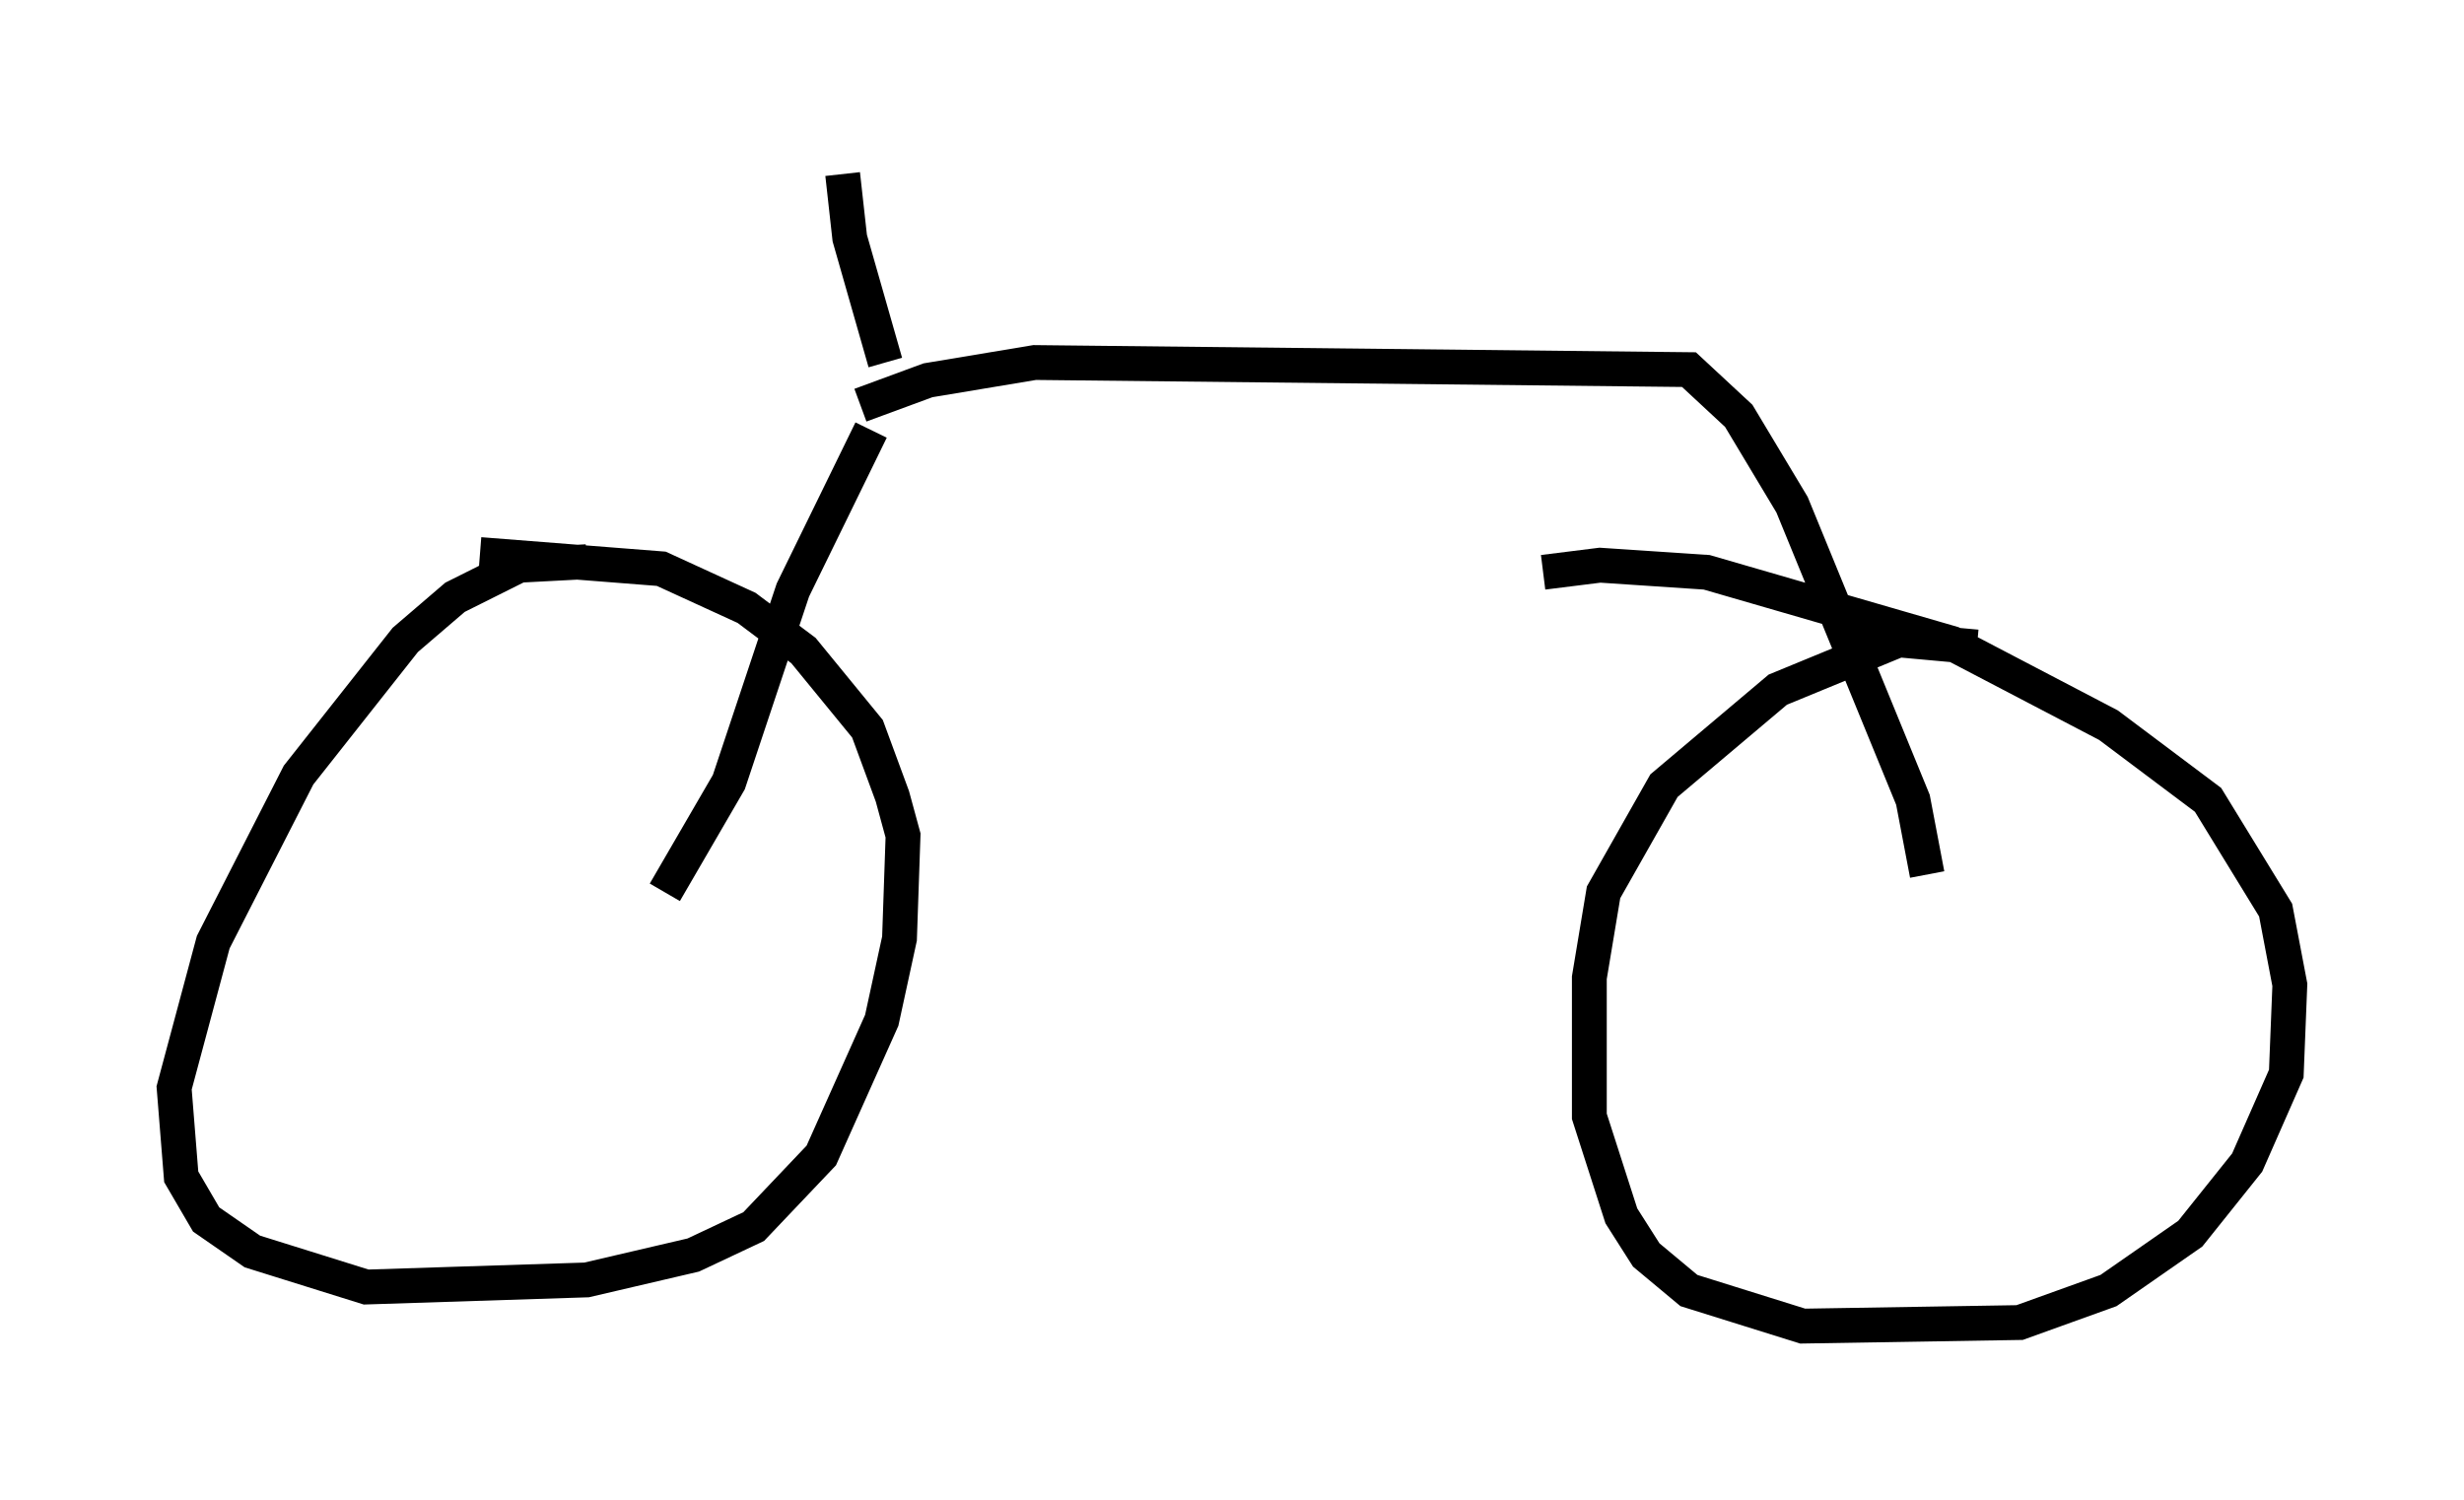 <?xml version="1.0" encoding="utf-8" ?>
<svg baseProfile="full" height="43.075" version="1.1" width="70.74" xmlns="http://www.w3.org/2000/svg" xmlns:ev="http://www.w3.org/2001/xml-events" xmlns:xlink="http://www.w3.org/1999/xlink"><defs /><rect fill="white" height="43.075" width="70.74" x="0" y="0" /><path d="M18.067, 16.433 m-1.225, -0.306 l-1.94, 0.102 -1.838, 0.919 l-1.429, 1.225 -3.063, 3.879 l-2.45, 4.798 -1.123, 4.185 l0.204, 2.552 0.715, 1.225 l1.327, 0.919 3.267, 1.021 l6.329, -0.204 3.063, -0.715 l1.735, -0.817 1.94, -2.042 l1.735, -3.879 0.51, -2.348 l0.102, -2.96 -0.306, -1.123 l-0.715, -1.94 -1.838, -2.246 l-1.633, -1.225 -2.45, -1.123 l-5.206, -0.408 m42.978, 2.654 l-2.246, -0.204 -3.471, 1.429 l-3.267, 2.756 -1.735, 3.063 l-0.408, 2.45 0.0, 3.981 l0.919, 2.858 0.715, 1.123 l1.225, 1.021 3.267, 1.021 l6.227, -0.102 2.552, -0.919 l2.348, -1.633 1.633, -2.042 l1.123, -2.552 0.102, -2.552 l-0.408, -2.144 -1.94, -3.165 l-2.858, -2.144 -4.492, -2.348 l-7.044, -2.042 -3.063, -0.204 l-1.633, 0.204 m-25.215, 9.188 l1.838, -3.165 1.838, -5.513 l2.246, -4.594 m30.319, 12.761 l-0.408, -2.144 -3.471, -8.473 l-1.531, -2.552 -1.429, -1.327 l-18.784, -0.204 -3.063, 0.51 l-1.94, 0.715 m0.715, -1.225 l-1.021, -3.573 -0.204, -1.838 " fill="none" stroke="black" stroke-width="1" /></svg>